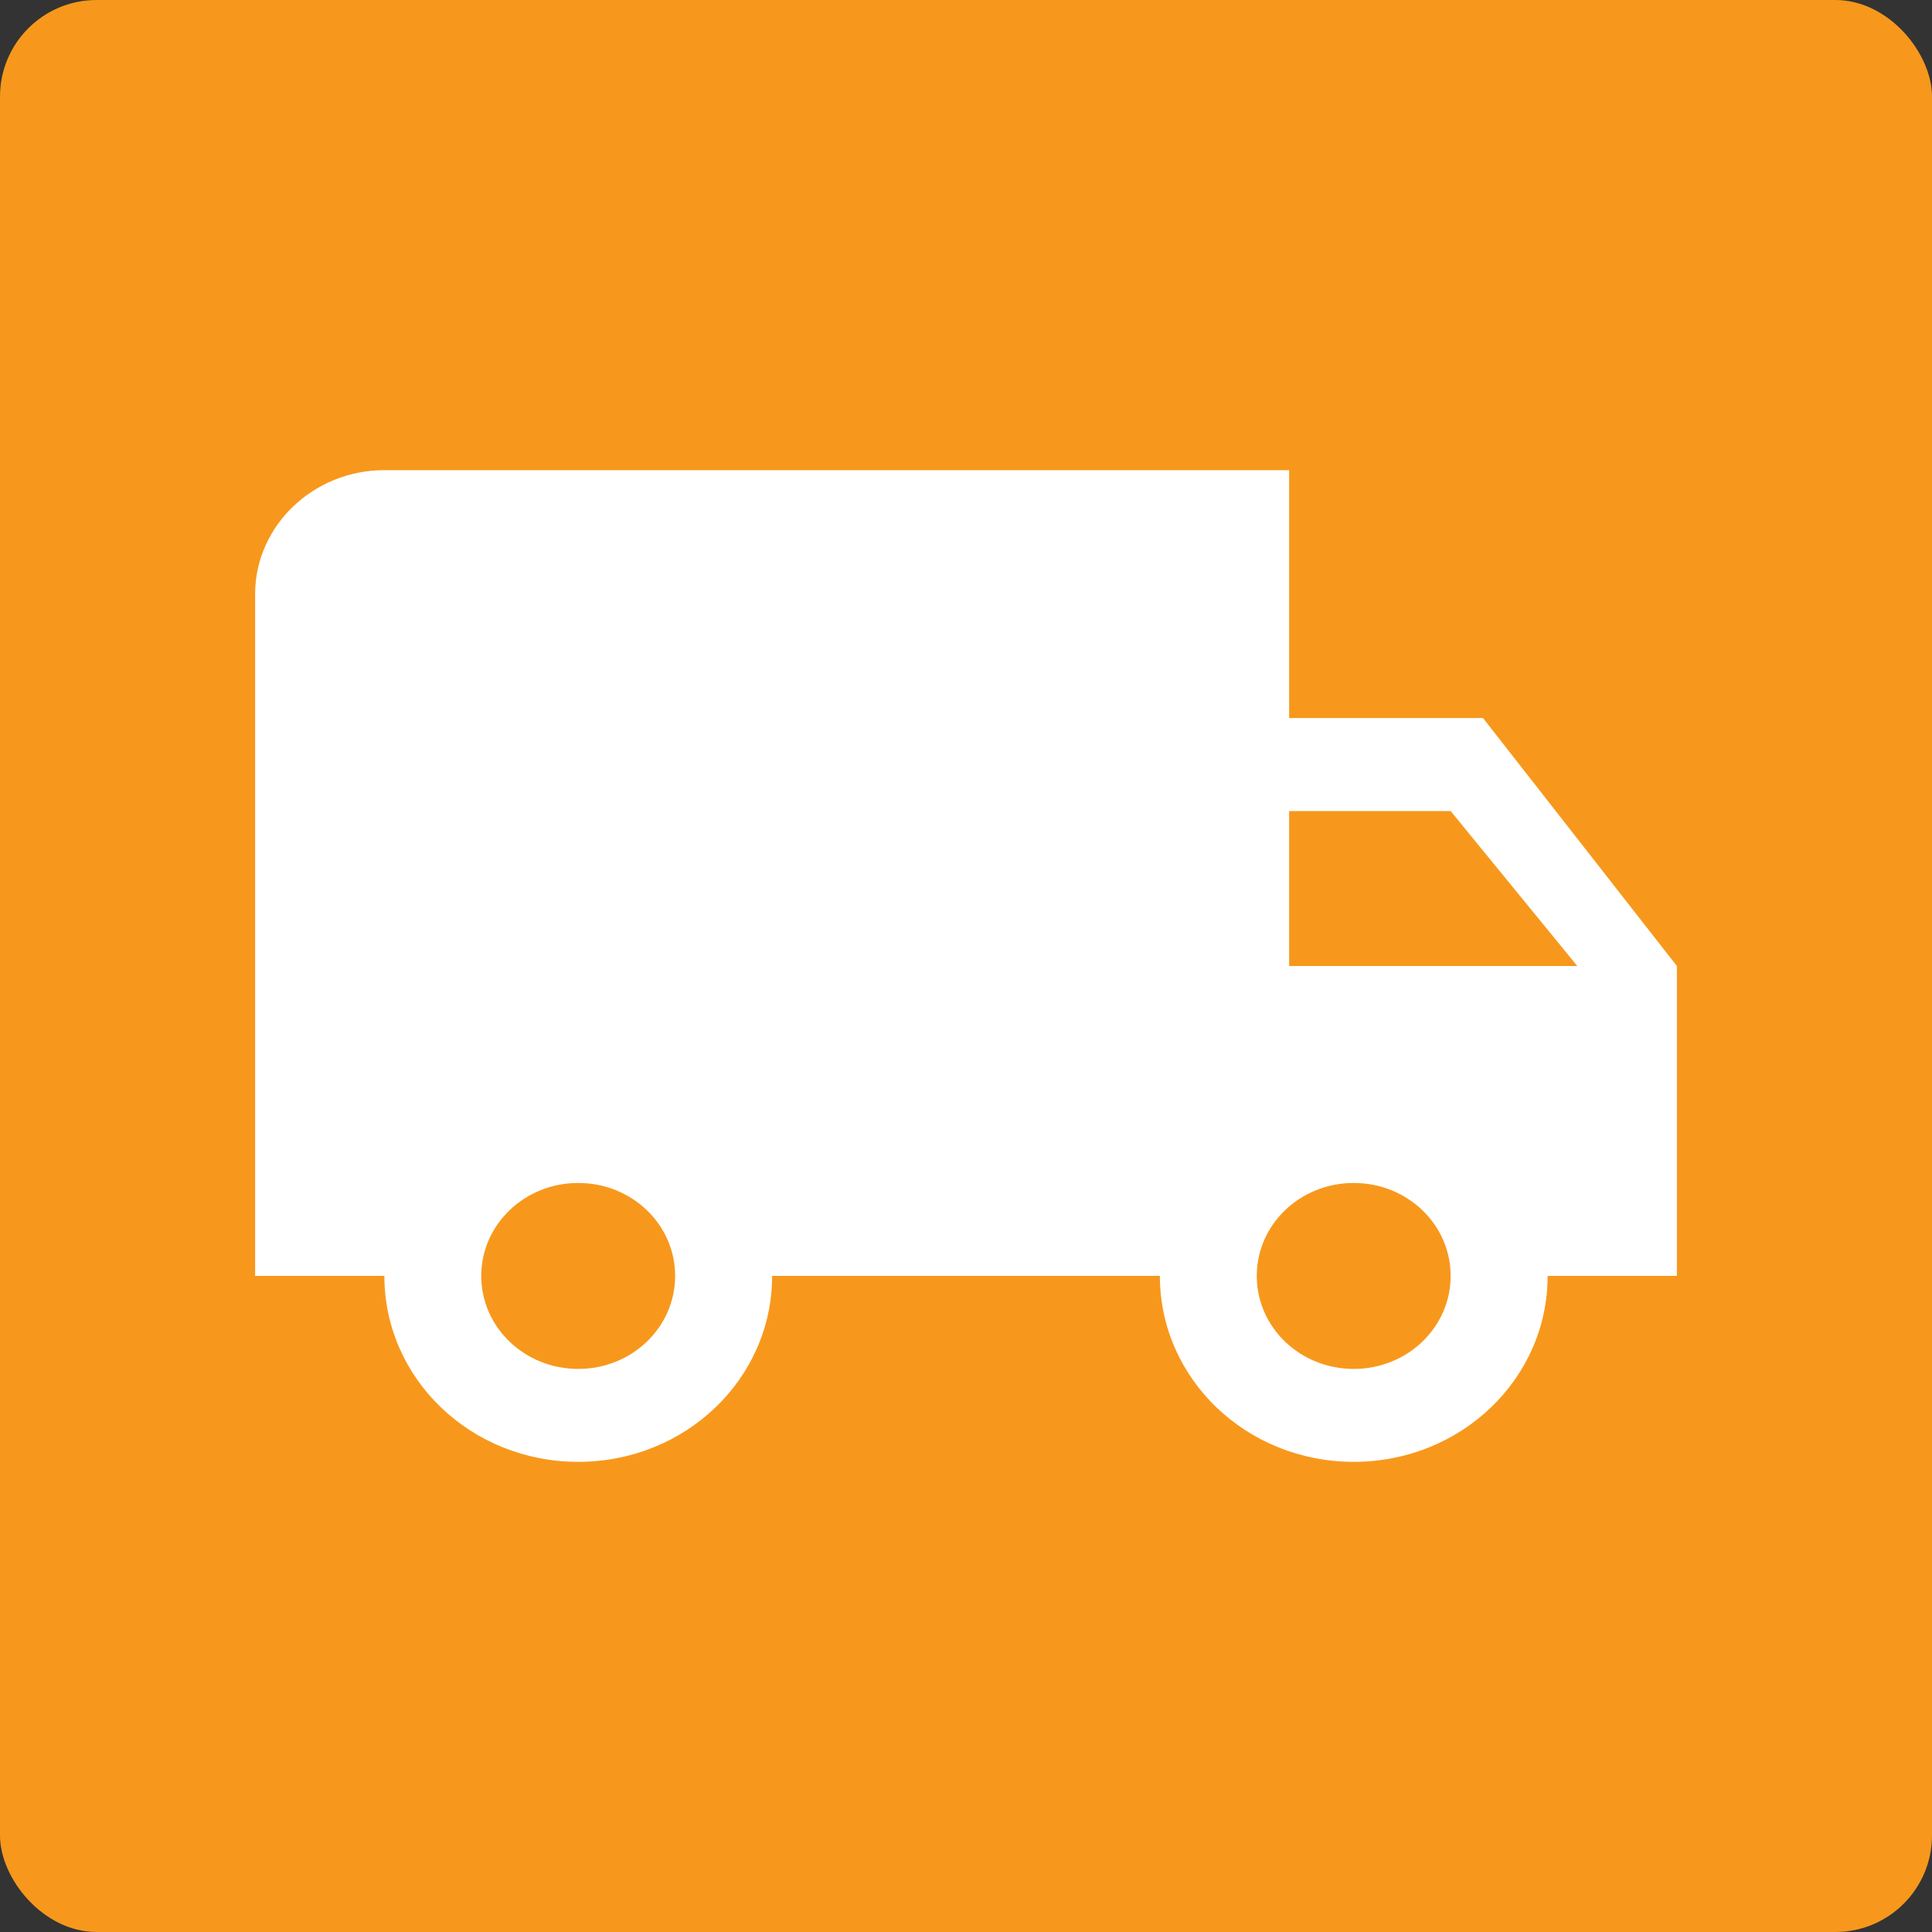 <?xml version="1.0" encoding="UTF-8"?>
<svg width="20px" height="20px" viewBox="0 0 20 20" version="1.1" xmlns="http://www.w3.org/2000/svg" xmlns:xlink="http://www.w3.org/1999/xlink">
    <rect x="0" y="0" width="20" height="20" fill="#333333" stroke="none"/>
    <!-- Generator: Sketch 50.2 (55047) - http://www.bohemiancoding.com/sketch -->
    <title>shipments</title>
    <desc>Created with Sketch.</desc>
    <defs>
        <path d="M13.38,2.933 L11.373,2.933 L11.373,0.367 L2.007,0.367 C1.271,0.367 0.669,0.944 0.669,1.65 L0.669,8.708 L2.007,8.708 C2.007,9.774 2.903,10.633 4.014,10.633 C5.124,10.633 6.021,9.774 6.021,8.708 L10.035,8.708 C10.035,9.774 10.931,10.633 12.042,10.633 C13.152,10.633 14.049,9.774 14.049,8.708 L15.387,8.708 L15.387,5.5 L13.38,2.933 Z M4.014,9.671 C3.459,9.671 3.01,9.241 3.01,8.708 C3.01,8.176 3.459,7.746 4.014,7.746 C4.569,7.746 5.017,8.176 5.017,8.708 C5.017,9.241 4.569,9.671 4.014,9.671 Z M13.045,3.896 L14.356,5.5 L11.373,5.5 L11.373,3.896 L13.045,3.896 Z M12.042,9.671 C11.486,9.671 11.038,9.241 11.038,8.708 C11.038,8.176 11.486,7.746 12.042,7.746 C12.597,7.746 13.045,8.176 13.045,8.708 C13.045,9.241 12.597,9.671 12.042,9.671 Z" id="path-1"></path>
    </defs>
    <g id="Client-Dashbaord" stroke="none" stroke-width="1" fill="none" fill-rule="evenodd">
        <g id="Artboard" transform="translate(-96, -271)">
            <g id="shipments" transform="translate(96, 271)">
                <rect id="Rectangle-11" fill="#F7981C" x="0" y="0" width="20" height="20" rx="1"></rect>
                <g id="ic/local_shipping" transform="translate(1.5, 4.5)">
                    <g id="ic_local_shipping_24px" transform="translate(0.472, 0)">
                        <mask id="mask-2" fill="white">
                            <use xlink:href="#path-1"></use>
                        </mask>
                        <use id="Shape" fill="#FFFFFF" fill-rule="nonzero" xlink:href="#path-1"></use>
                    </g>
                </g>
            </g>
        </g>
    </g>
</svg>